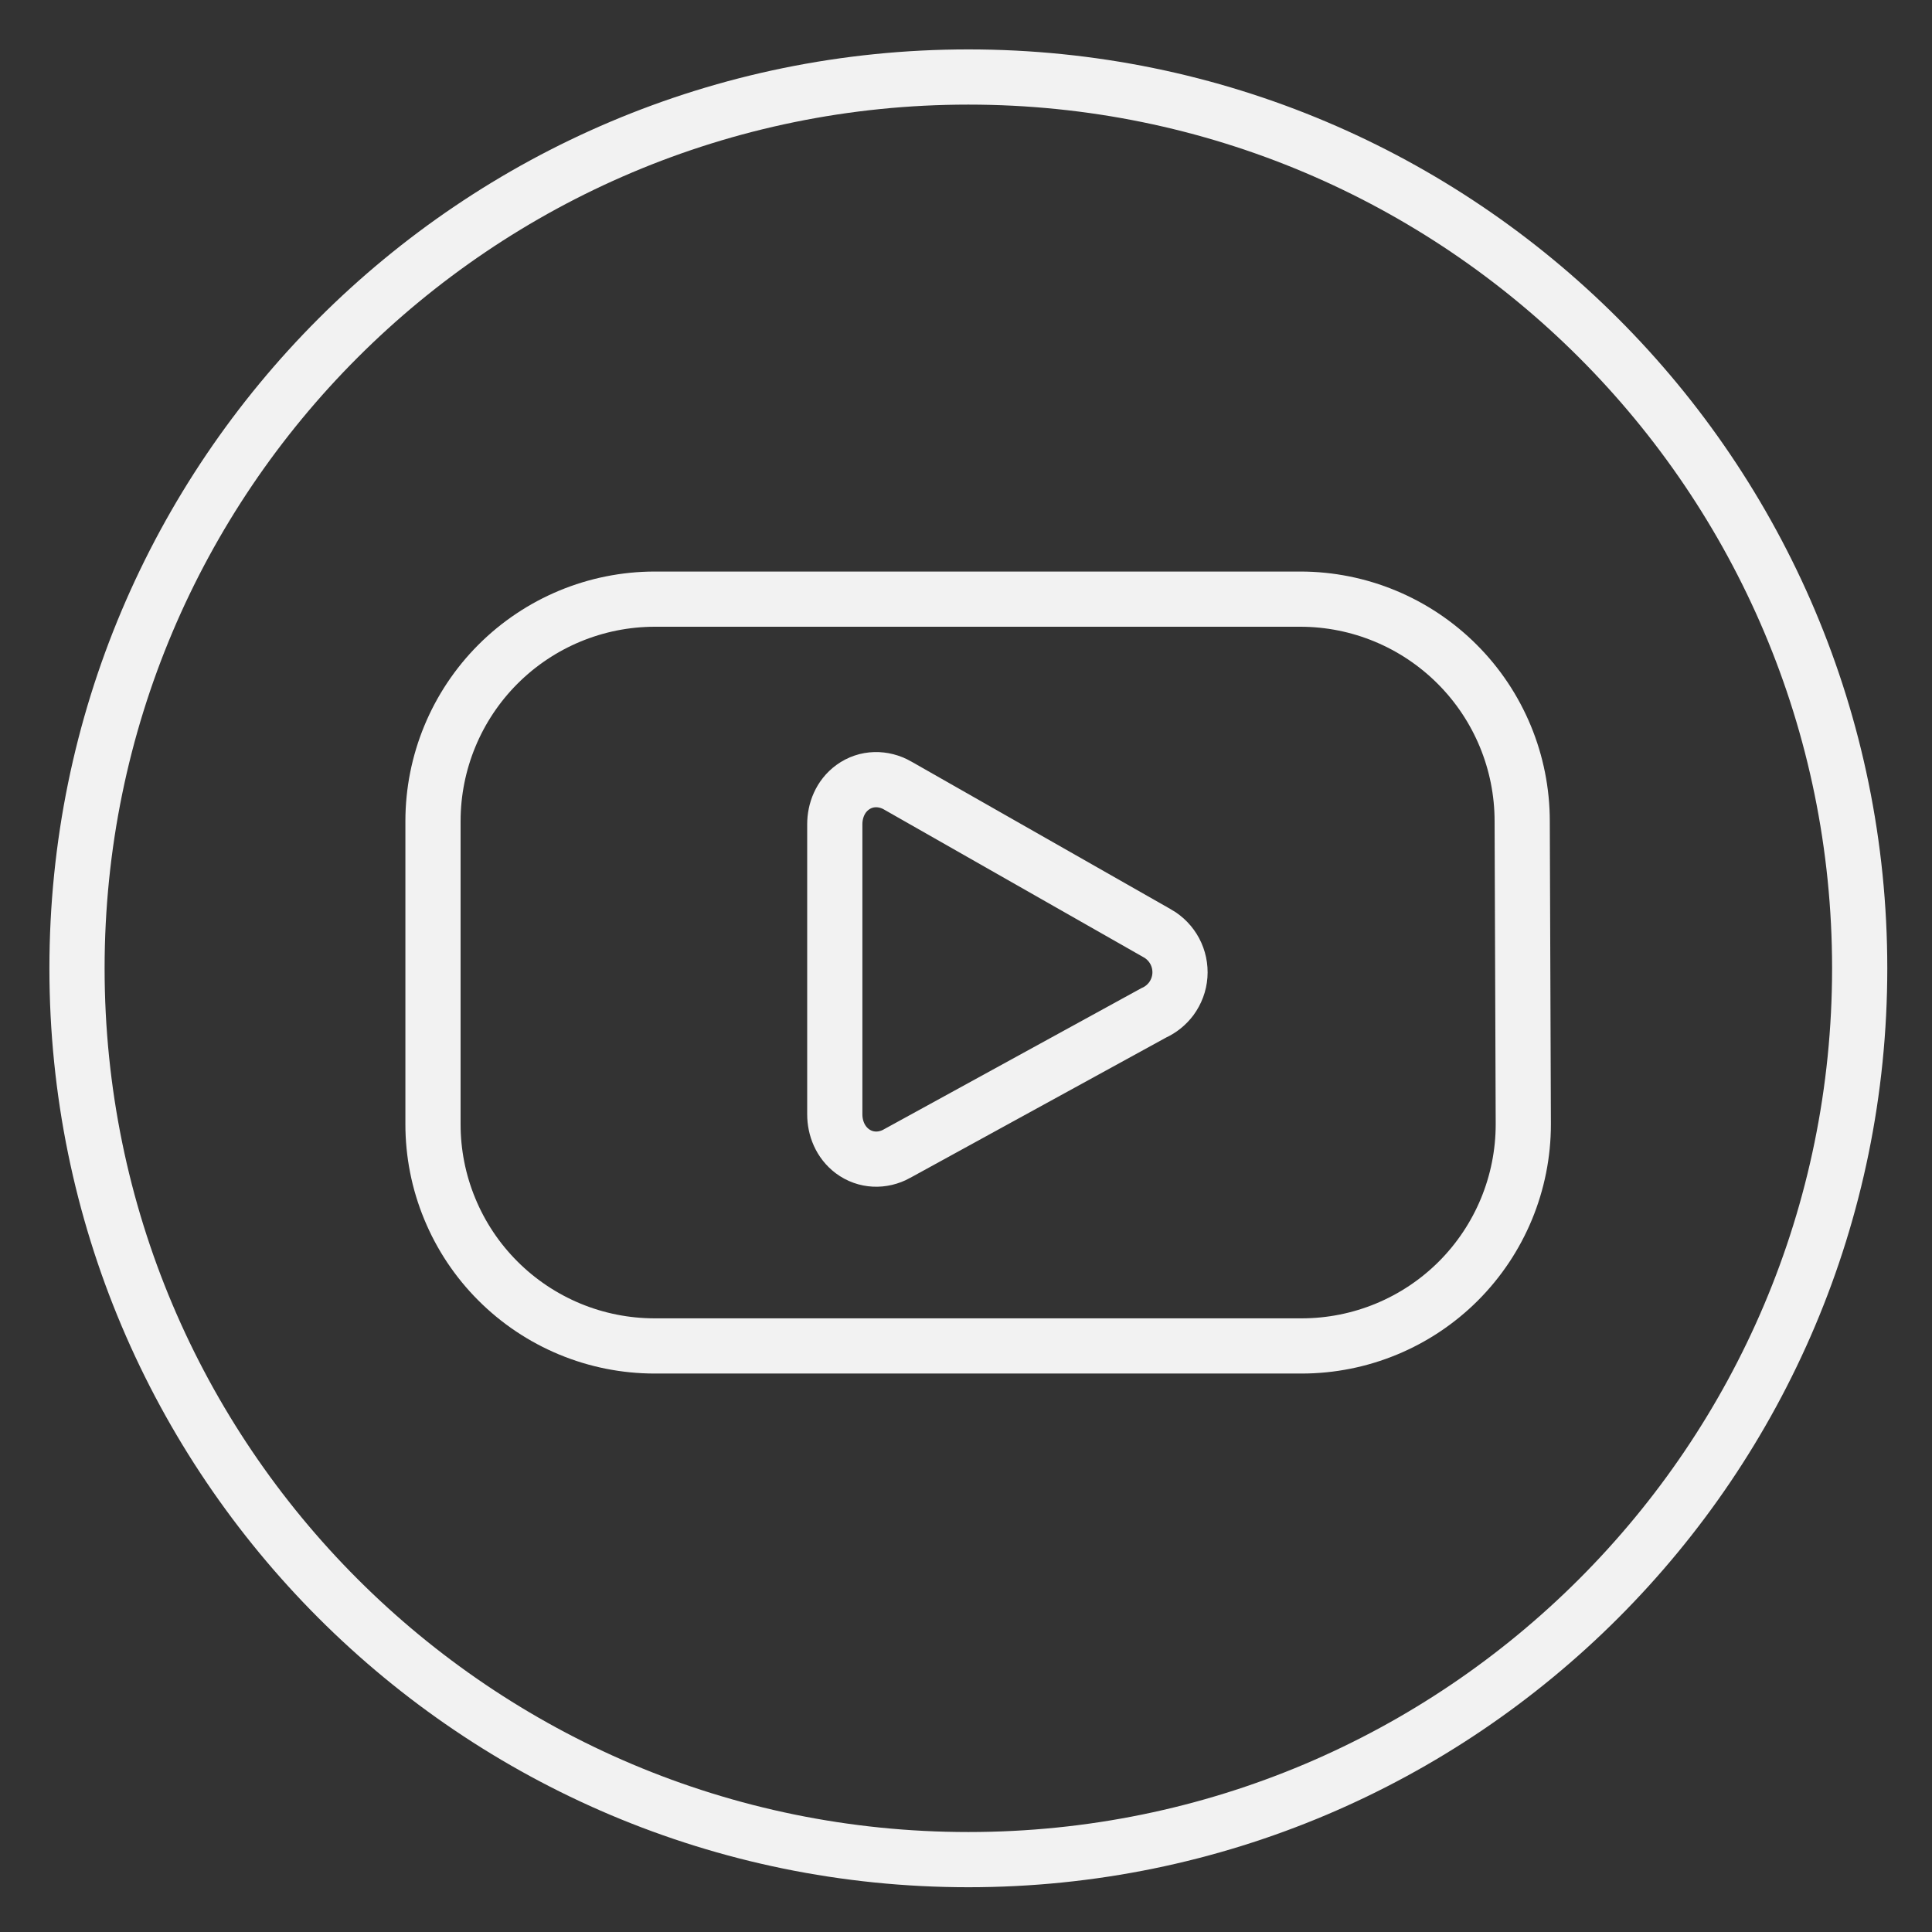 <svg width="35" height="35" viewBox="0 0 35 35" fill="none" xmlns="http://www.w3.org/2000/svg">
<rect x="0" y="0" width="35" height="35" fill="#333333" stroke="none"/>
<path d="M33.69 17.542C33.69 26.46 26.46 33.689 17.543 33.689C8.625 33.689 1.395 26.46 1.395 17.542C1.395 8.624 8.625 1.395 17.543 1.395C26.46 1.395 33.69 8.624 33.69 17.542Z" stroke="#F2F2F2"/>
<path d="M27.576 14.877L27.576 14.879L27.596 20.366C27.596 20.367 27.596 20.367 27.596 20.367C27.596 21.432 27.173 22.453 26.42 23.207C25.667 23.96 24.645 24.383 23.58 24.383H11.86C11.332 24.383 10.809 24.279 10.322 24.077C9.834 23.874 9.391 23.578 9.018 23.204C8.645 22.831 8.349 22.387 8.148 21.899C7.946 21.411 7.843 20.888 7.844 20.36V20.36V14.877C7.844 13.811 8.267 12.788 9.02 12.034C9.773 11.28 10.795 10.855 11.861 10.854H23.559C24.625 10.855 25.646 11.28 26.399 12.034C27.153 12.788 27.576 13.811 27.576 14.877ZM16.261 14.23L16.26 14.229C16.005 14.085 15.694 14.083 15.447 14.262C15.22 14.427 15.123 14.689 15.123 14.932V20.188C15.123 20.432 15.221 20.69 15.441 20.855C15.68 21.033 15.988 21.043 16.247 20.901C16.247 20.901 16.248 20.9 16.248 20.9L20.899 18.35C21.026 18.293 21.136 18.204 21.219 18.093C21.309 17.97 21.364 17.824 21.375 17.672C21.386 17.519 21.354 17.367 21.282 17.232C21.211 17.098 21.102 16.986 20.97 16.91L20.969 16.91L16.261 14.23Z" stroke="#F2F2F2"/>
</svg>
